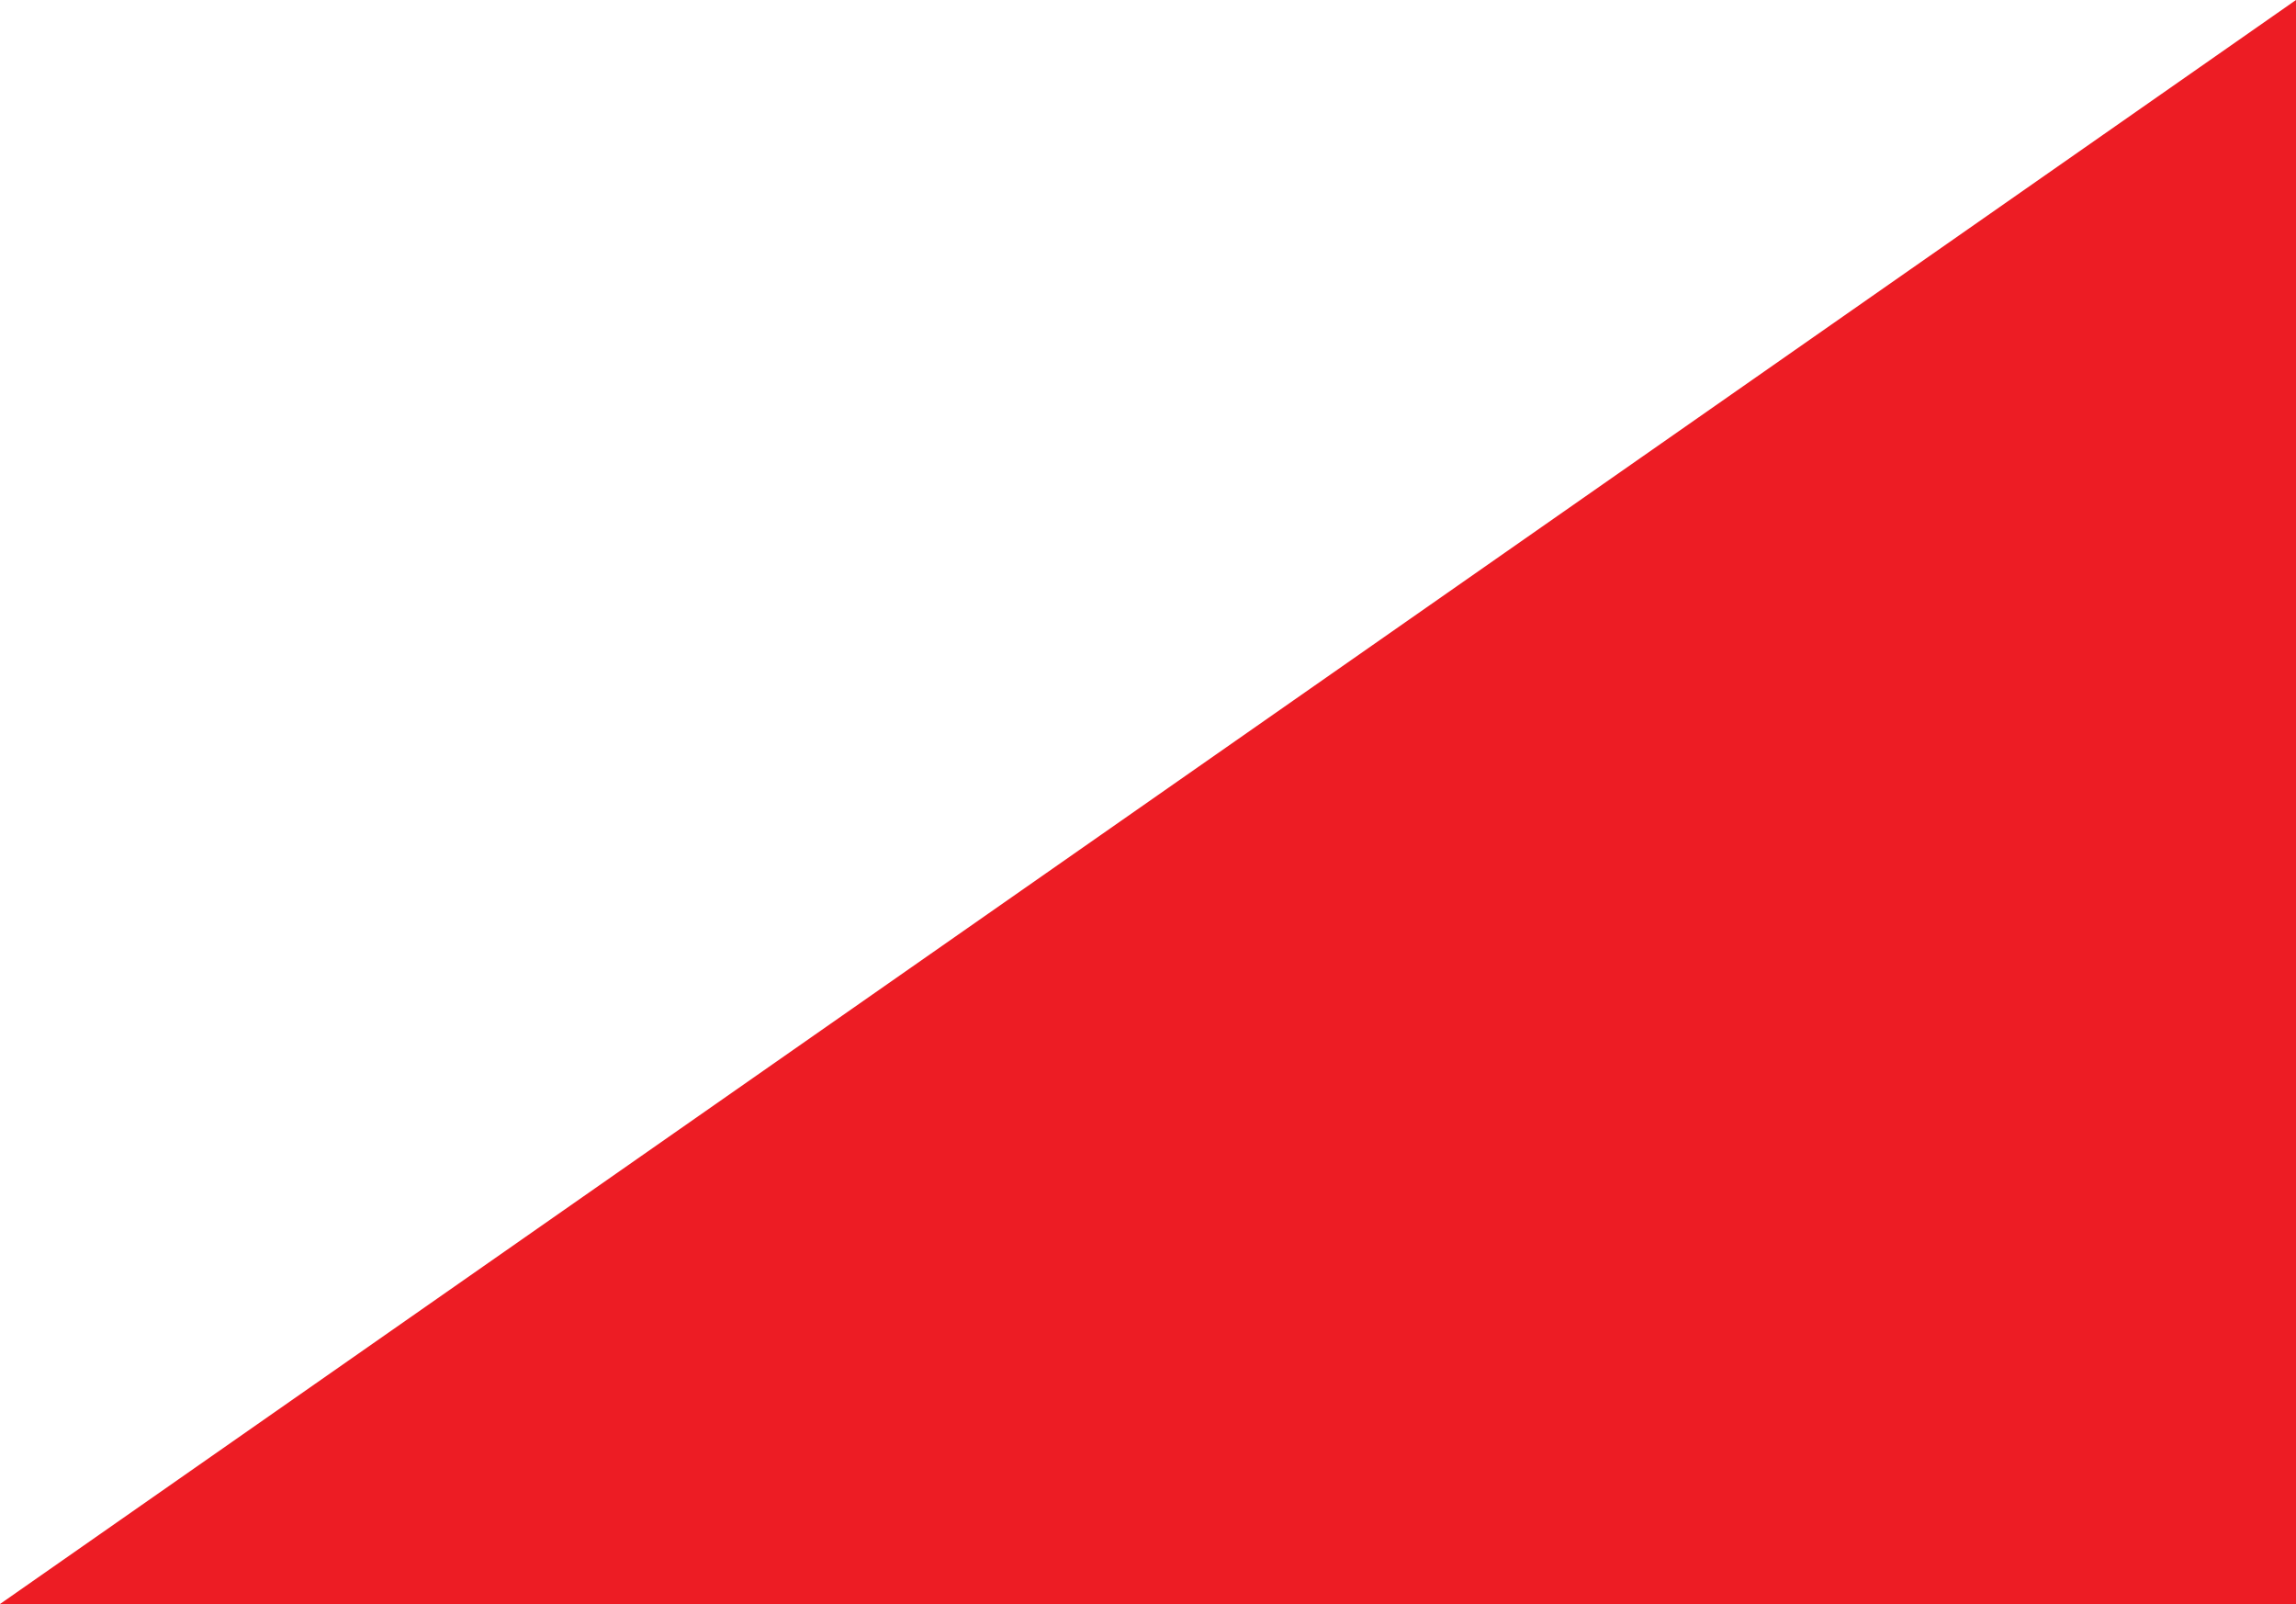 <svg xmlns="http://www.w3.org/2000/svg" width="449.031" height="313.607" viewBox="0 0 449.031 313.607">
  <path id="Path_2979" data-name="Path 2979" d="M3930.339-17295l449.031-313.607V-17295Z" transform="translate(-3930.339 17608.607)" fill="#ed1c24" style="mix-blend-mode: screen;isolation: isolate"/>
</svg>
